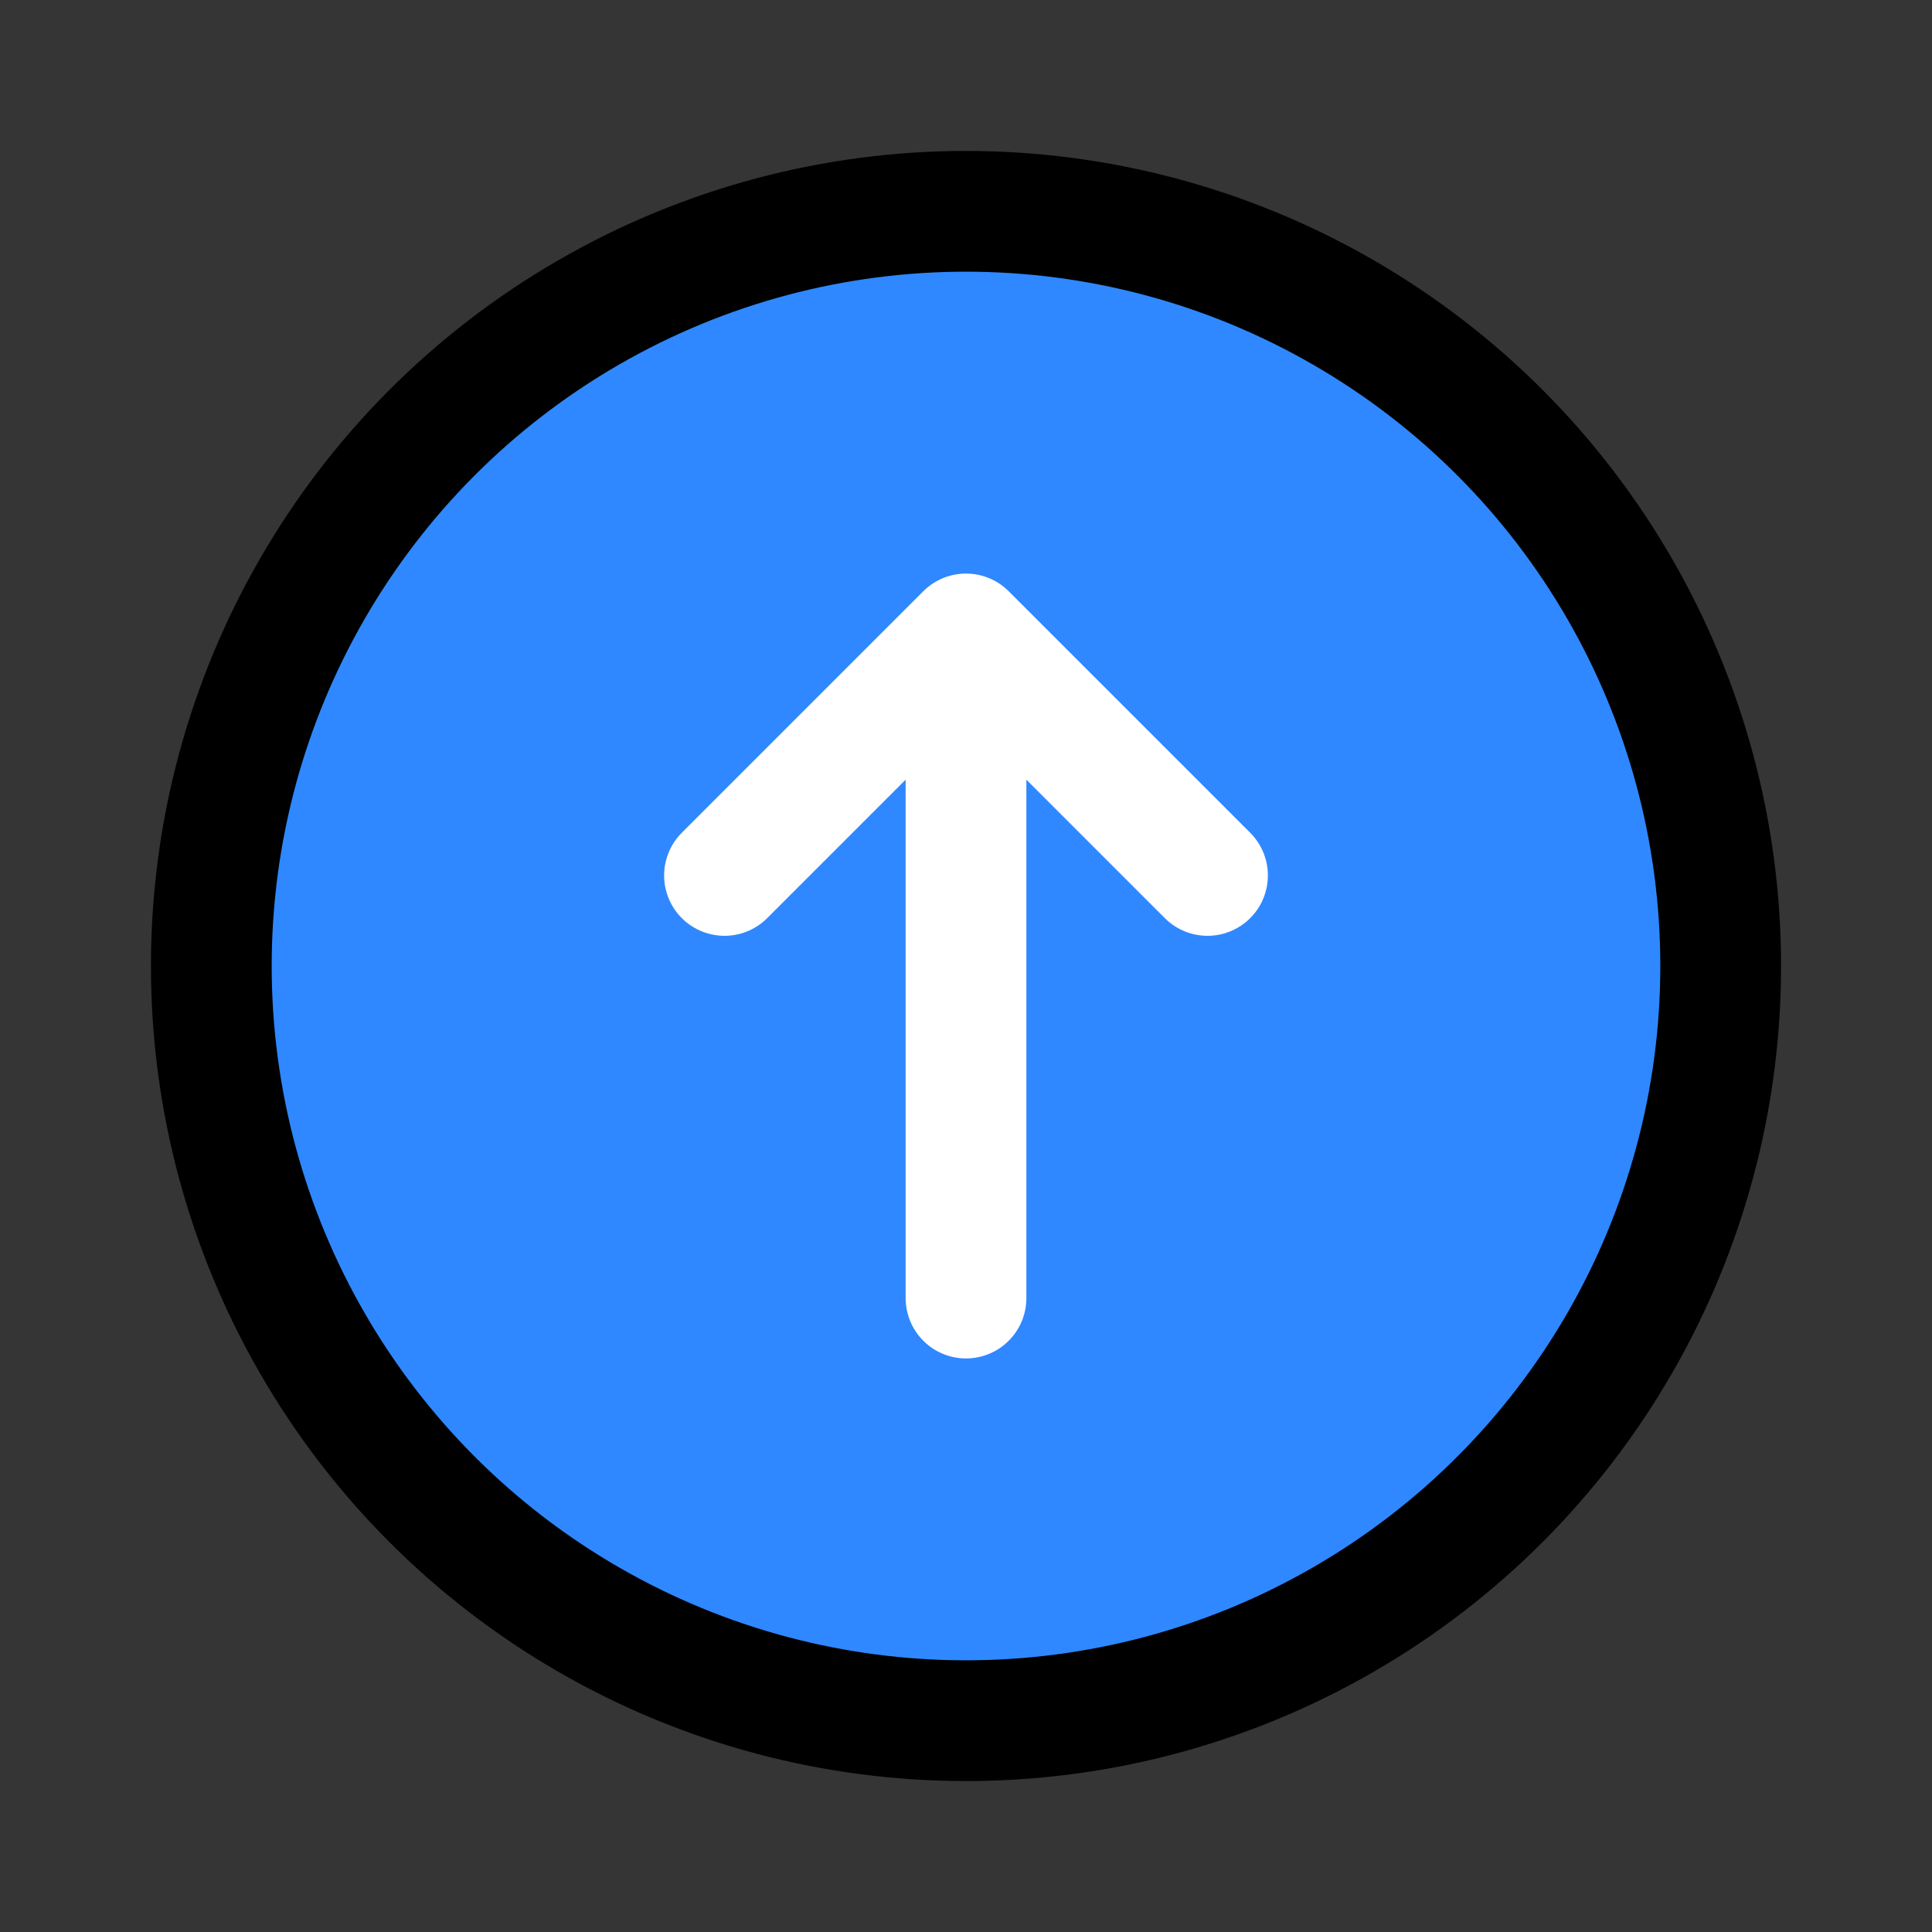 <svg width="64" height="64" viewBox="0 0 64 64" fill="none" xmlns="http://www.w3.org/2000/svg">
<rect x="0" y="0" width="64" height="64" fill="#333333" stroke="none"/>
<rect width="64" height="64" fill="white" fill-opacity="0.01"/>
<circle cx="32" cy="32" r="25" fill="#2F88FF" stroke="black" stroke-width="4" stroke-linecap="round" stroke-linejoin="round"/>
<path fill-rule="evenodd" clip-rule="evenodd" d="M24 29L32 21L40 29" fill="#2F88FF"/>
<path d="M24 29L32 21M32 21L40 29M32 21V43" stroke="white" stroke-width="4" stroke-linecap="round" stroke-linejoin="round"/>
</svg>
